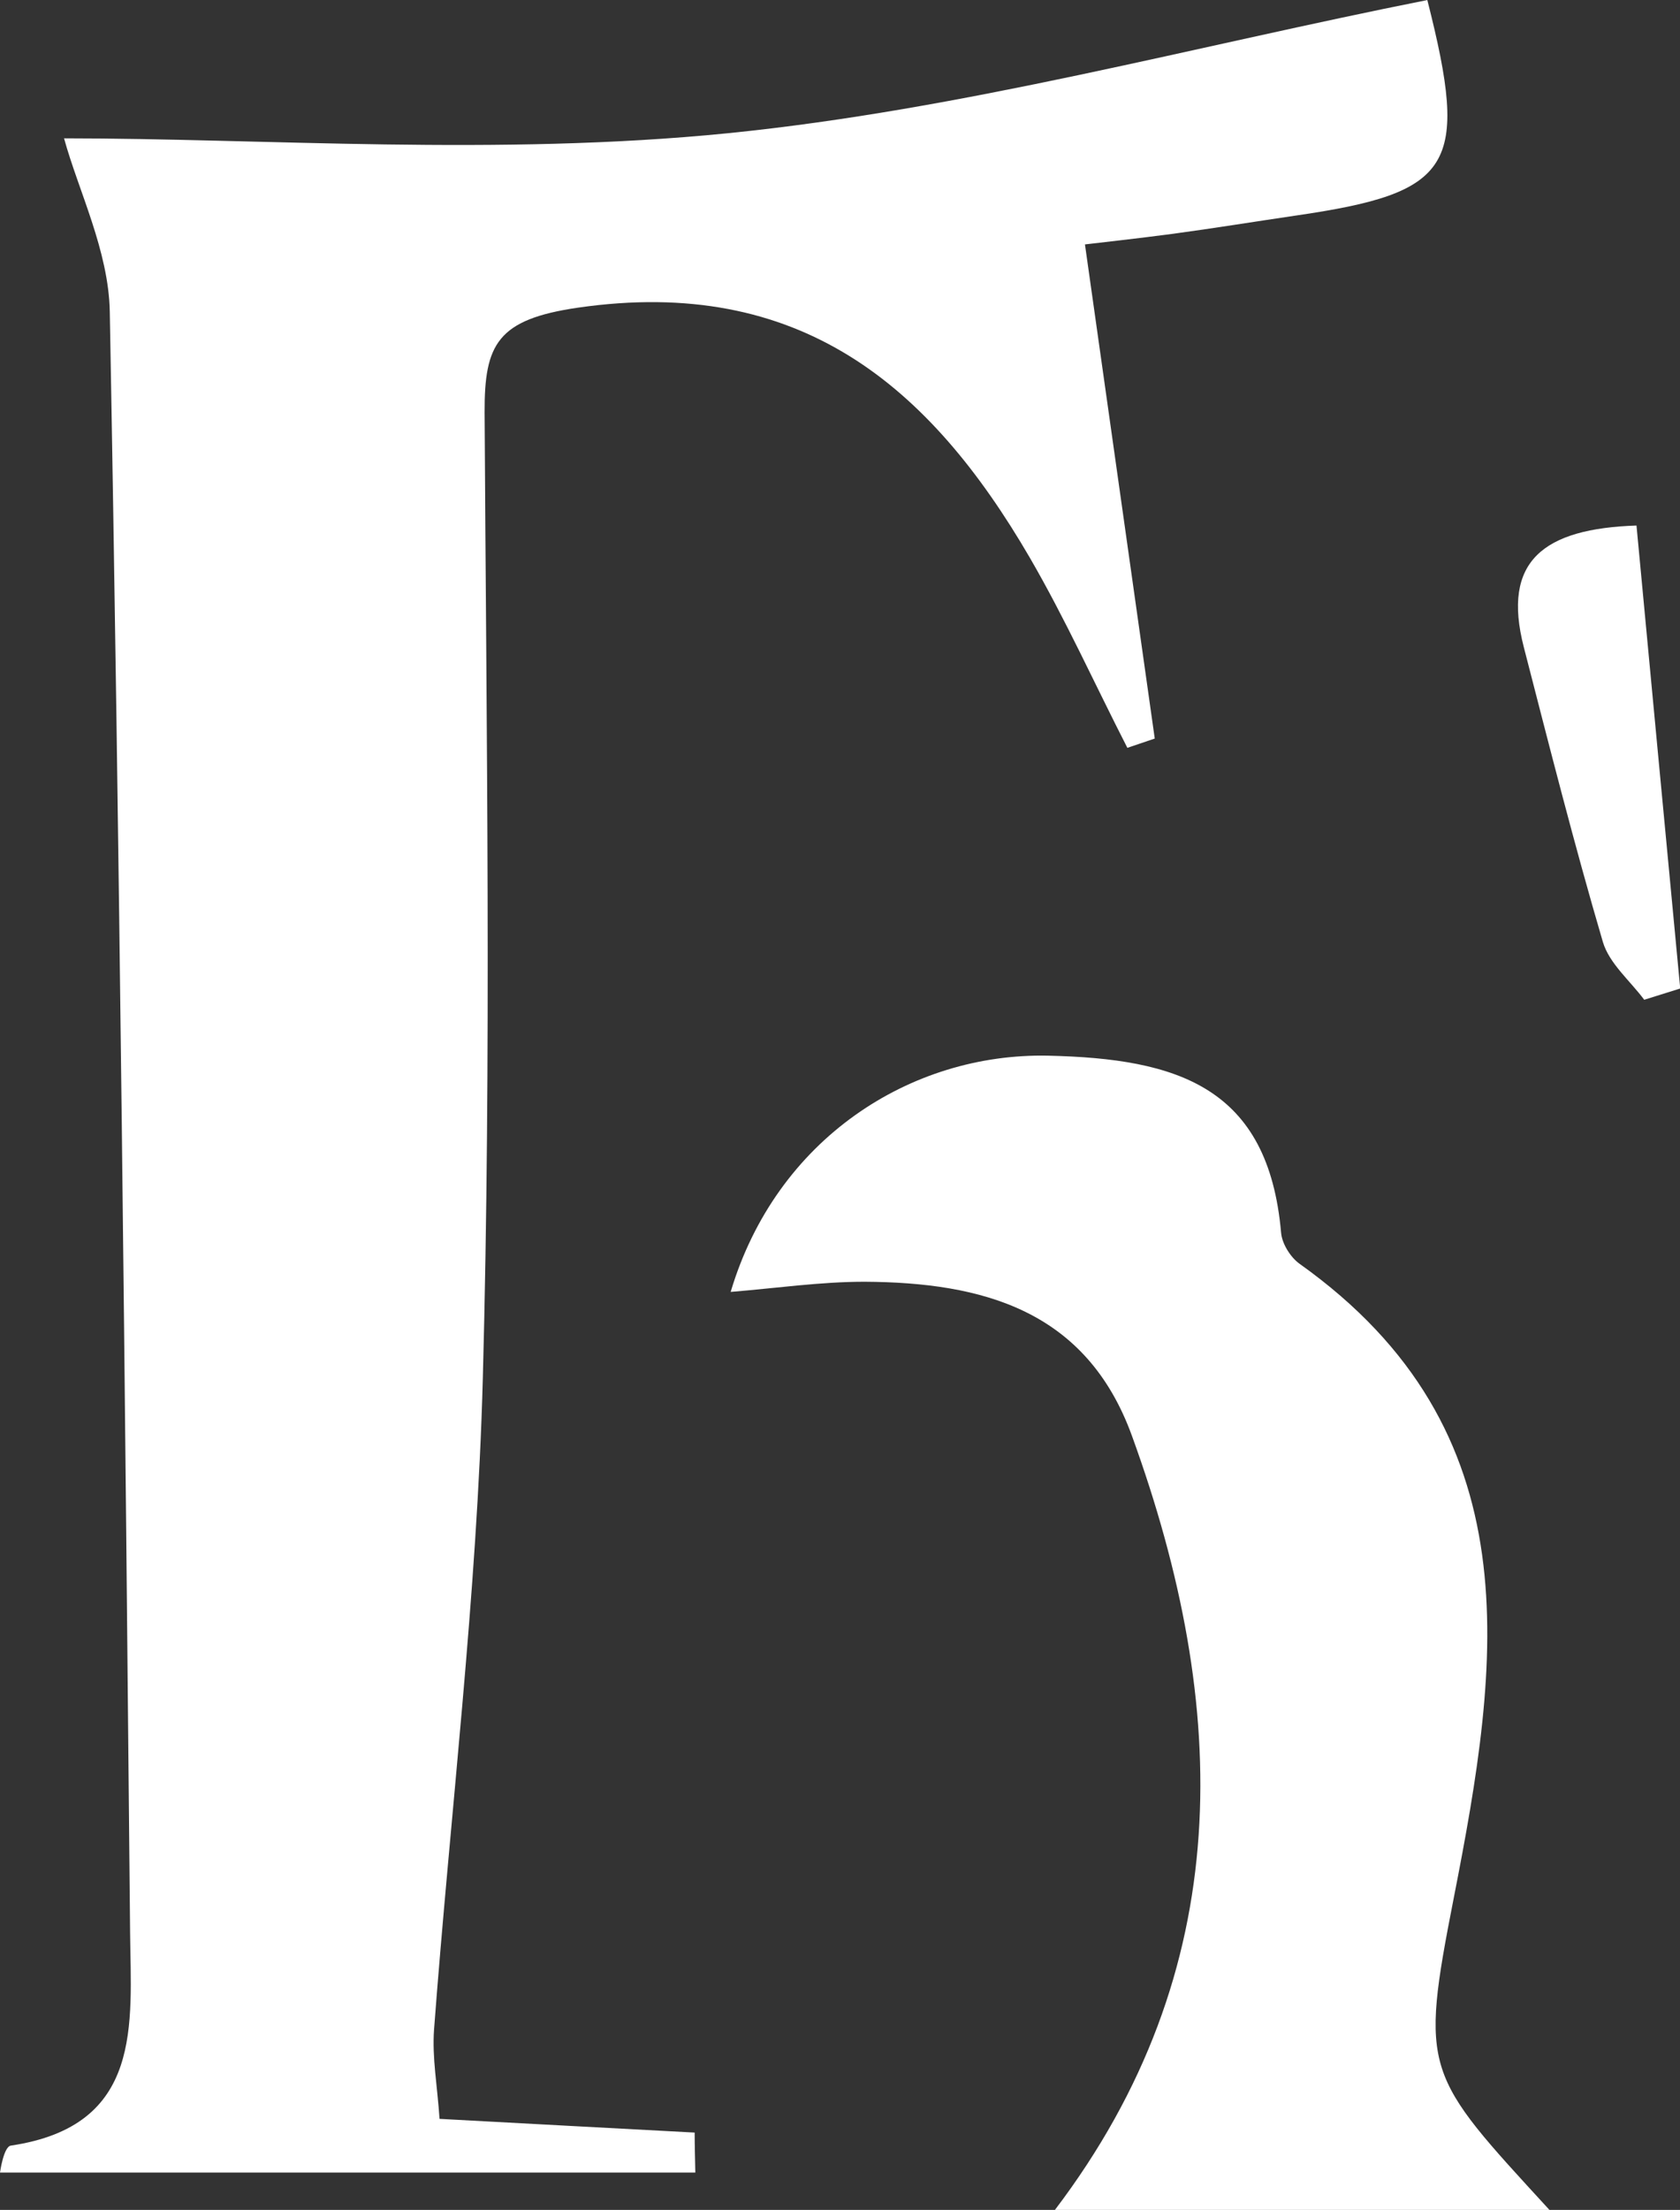 <?xml version="1.0" encoding="UTF-8"?>
<svg id="_레이어_2" data-name="레이어 2" xmlns="http://www.w3.org/2000/svg" viewBox="0 0 76.06 100">
  <rect x="0" y="0" width="76.06" height="100" fill="#333333" stroke="none"/>
  <defs>
    <style>
      .cls-1 {
        fill: #fff;
        stroke-width: 0px;
      }
    </style>
  </defs>
  <g id="_레이어_1-2" data-name="레이어 1">
    <g>
      <path class="cls-1" d="M64.62,0c1.92,7.56,1.18,8.72-5.99,9.76-1.84.27-3.68.57-5.53.82-1.66.22-3.32.4-3.98.48,1.06,7.52,2.11,14.94,3.16,22.36-.41.14-.83.28-1.24.42-1.47-2.87-2.8-5.82-4.42-8.61-4.54-7.8-10.42-12.75-20.44-11.31-3.67.53-4.25,1.66-4.24,4.73.08,14.56.31,29.13-.08,43.69-.26,9.85-1.47,19.67-2.21,29.51-.09,1.26.15,2.54.25,4.03,4.04.22,7.8.42,11.55.62,0,.6.02,1.21.03,1.81H0s.16-1.17.49-1.22c6.01-.89,5.44-5.5,5.4-9.63-.23-24.45-.47-48.91-.92-73.36-.05-2.75-1.42-5.47-2.07-7.84,9.04,0,19.64.81,30.04-.23,10.66-1.07,21.15-3.94,31.69-6.03Z"/>
      <path class="cls-1" d="M70.15,100h-22.39c8.23-10.84,7.96-22.72,3.49-35.02-2.07-5.71-6.78-6.95-12.11-6.98-1.99,0-3.99.29-6.06.46,2.06-6.92,8.14-10.82,14.37-10.69,5.86.13,9.97,1.41,10.55,8.01.04.5.43,1.12.84,1.41,10.62,7.56,9.08,17.97,6.98,28.68-1.55,7.92-1.33,7.96,4.32,14.12Z"/>
      <path class="cls-1" d="M74.09,23.78c.67,7.09,1.32,14.02,1.98,20.95-.54.17-1.09.34-1.63.51-.64-.86-1.58-1.64-1.87-2.61-1.3-4.42-2.43-8.88-3.58-13.34-1.01-3.91.89-5.37,5.11-5.51Z"/>
    </g>
  </g>
</svg>